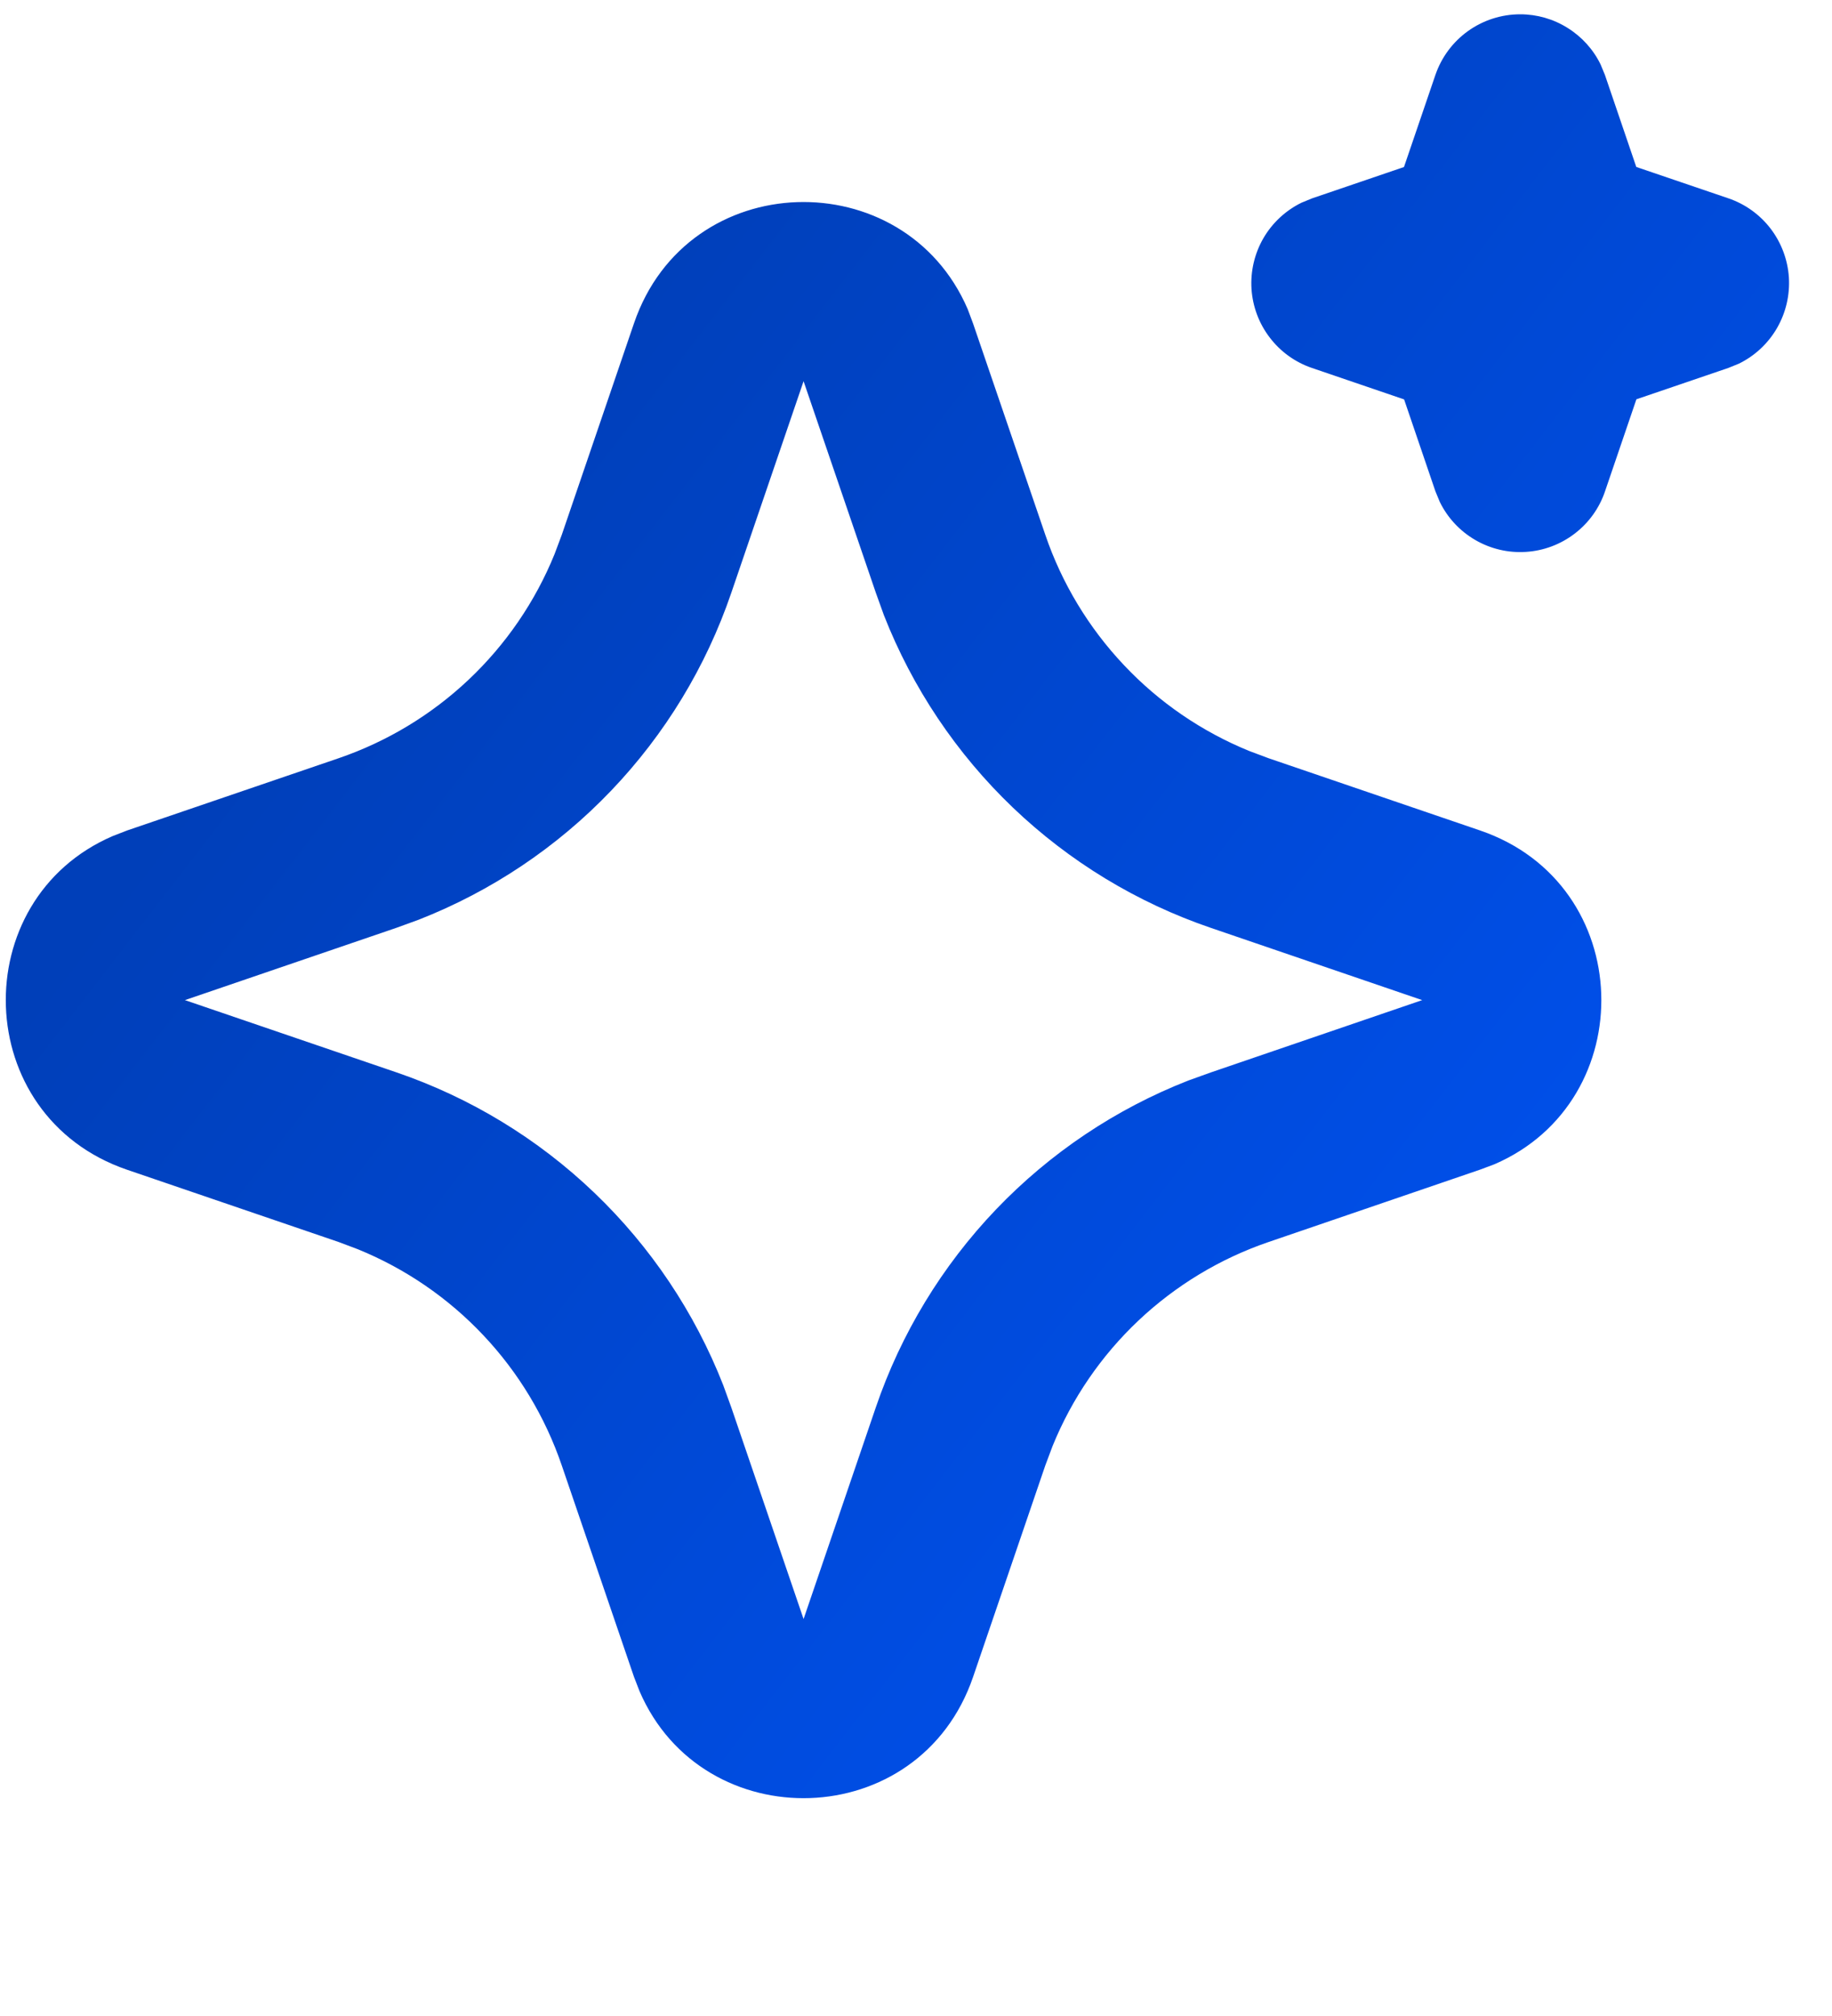 <svg width="30" height="33" viewBox="0 0 30 33" fill="none" xmlns="http://www.w3.org/2000/svg">
<g id="Group">
<g id="Group_2">
<path id="Vector" d="M10.382 5.292C11.259 2.725 14.806 2.648 15.846 5.059L15.934 5.294L17.118 8.756C17.389 9.55 17.828 10.276 18.404 10.886C18.979 11.497 19.68 11.976 20.457 12.293L20.775 12.412L24.237 13.594C26.804 14.471 26.882 18.018 24.472 19.058L24.237 19.146L20.775 20.33C19.981 20.601 19.254 21.04 18.643 21.616C18.033 22.192 17.553 22.892 17.237 23.669L17.118 23.986L15.935 27.449C15.058 30.016 11.511 30.094 10.473 27.684L10.382 27.449L9.199 23.987C8.928 23.193 8.49 22.466 7.914 21.856C7.338 21.245 6.638 20.766 5.86 20.449L5.544 20.33L2.082 19.148C-0.487 18.27 -0.565 14.723 1.847 13.685L2.082 13.594L5.544 12.412C6.338 12.14 7.064 11.702 7.674 11.126C8.284 10.55 8.764 9.85 9.08 9.073L9.199 8.756L10.382 5.292ZM13.159 6.24L11.976 9.702C11.563 10.913 10.891 12.019 10.007 12.943C9.123 13.868 8.048 14.588 6.856 15.055L6.49 15.188L3.028 16.371L6.49 17.553C7.7 17.966 8.806 18.638 9.731 19.523C10.655 20.407 11.376 21.482 11.843 22.673L11.976 23.04L13.159 26.502L14.341 23.04C14.754 21.829 15.426 20.723 16.31 19.798C17.194 18.874 18.269 18.153 19.46 17.687L19.827 17.555L23.289 16.371L19.827 15.188C18.617 14.775 17.511 14.103 16.586 13.219C15.662 12.335 14.941 11.26 14.474 10.069L14.342 9.702L13.159 6.24ZM24.894 0.234C25.169 0.234 25.438 0.311 25.67 0.457C25.903 0.602 26.091 0.809 26.211 1.056L26.282 1.228L26.795 2.733L28.302 3.246C28.577 3.339 28.818 3.512 28.995 3.743C29.171 3.974 29.275 4.252 29.294 4.541C29.312 4.831 29.244 5.12 29.099 5.371C28.953 5.623 28.736 5.825 28.475 5.953L28.302 6.023L26.797 6.536L26.283 8.043C26.19 8.318 26.017 8.559 25.786 8.735C25.555 8.912 25.277 9.016 24.988 9.034C24.698 9.053 24.409 8.985 24.158 8.839C23.907 8.693 23.704 8.476 23.577 8.215L23.506 8.043L22.993 6.538L21.486 6.024C21.211 5.931 20.97 5.758 20.794 5.527C20.617 5.297 20.513 5.019 20.494 4.729C20.476 4.439 20.544 4.15 20.689 3.899C20.835 3.648 21.052 3.446 21.313 3.318L21.486 3.247L22.991 2.734L23.505 1.228C23.604 0.938 23.791 0.686 24.04 0.508C24.289 0.33 24.588 0.234 24.894 0.234Z" fill="url(#paint0_linear_199_539)"/>
</g>
</g>
<defs>
<linearGradient id="paint0_linear_199_539" x1="29" y1="25" x2="7" y2="8" gradientUnits="userSpaceOnUse">
<stop stop-color="#0054F7"/>
<stop offset="1" stop-color="#003FB9"/>
</linearGradient>
</defs>
</svg>
